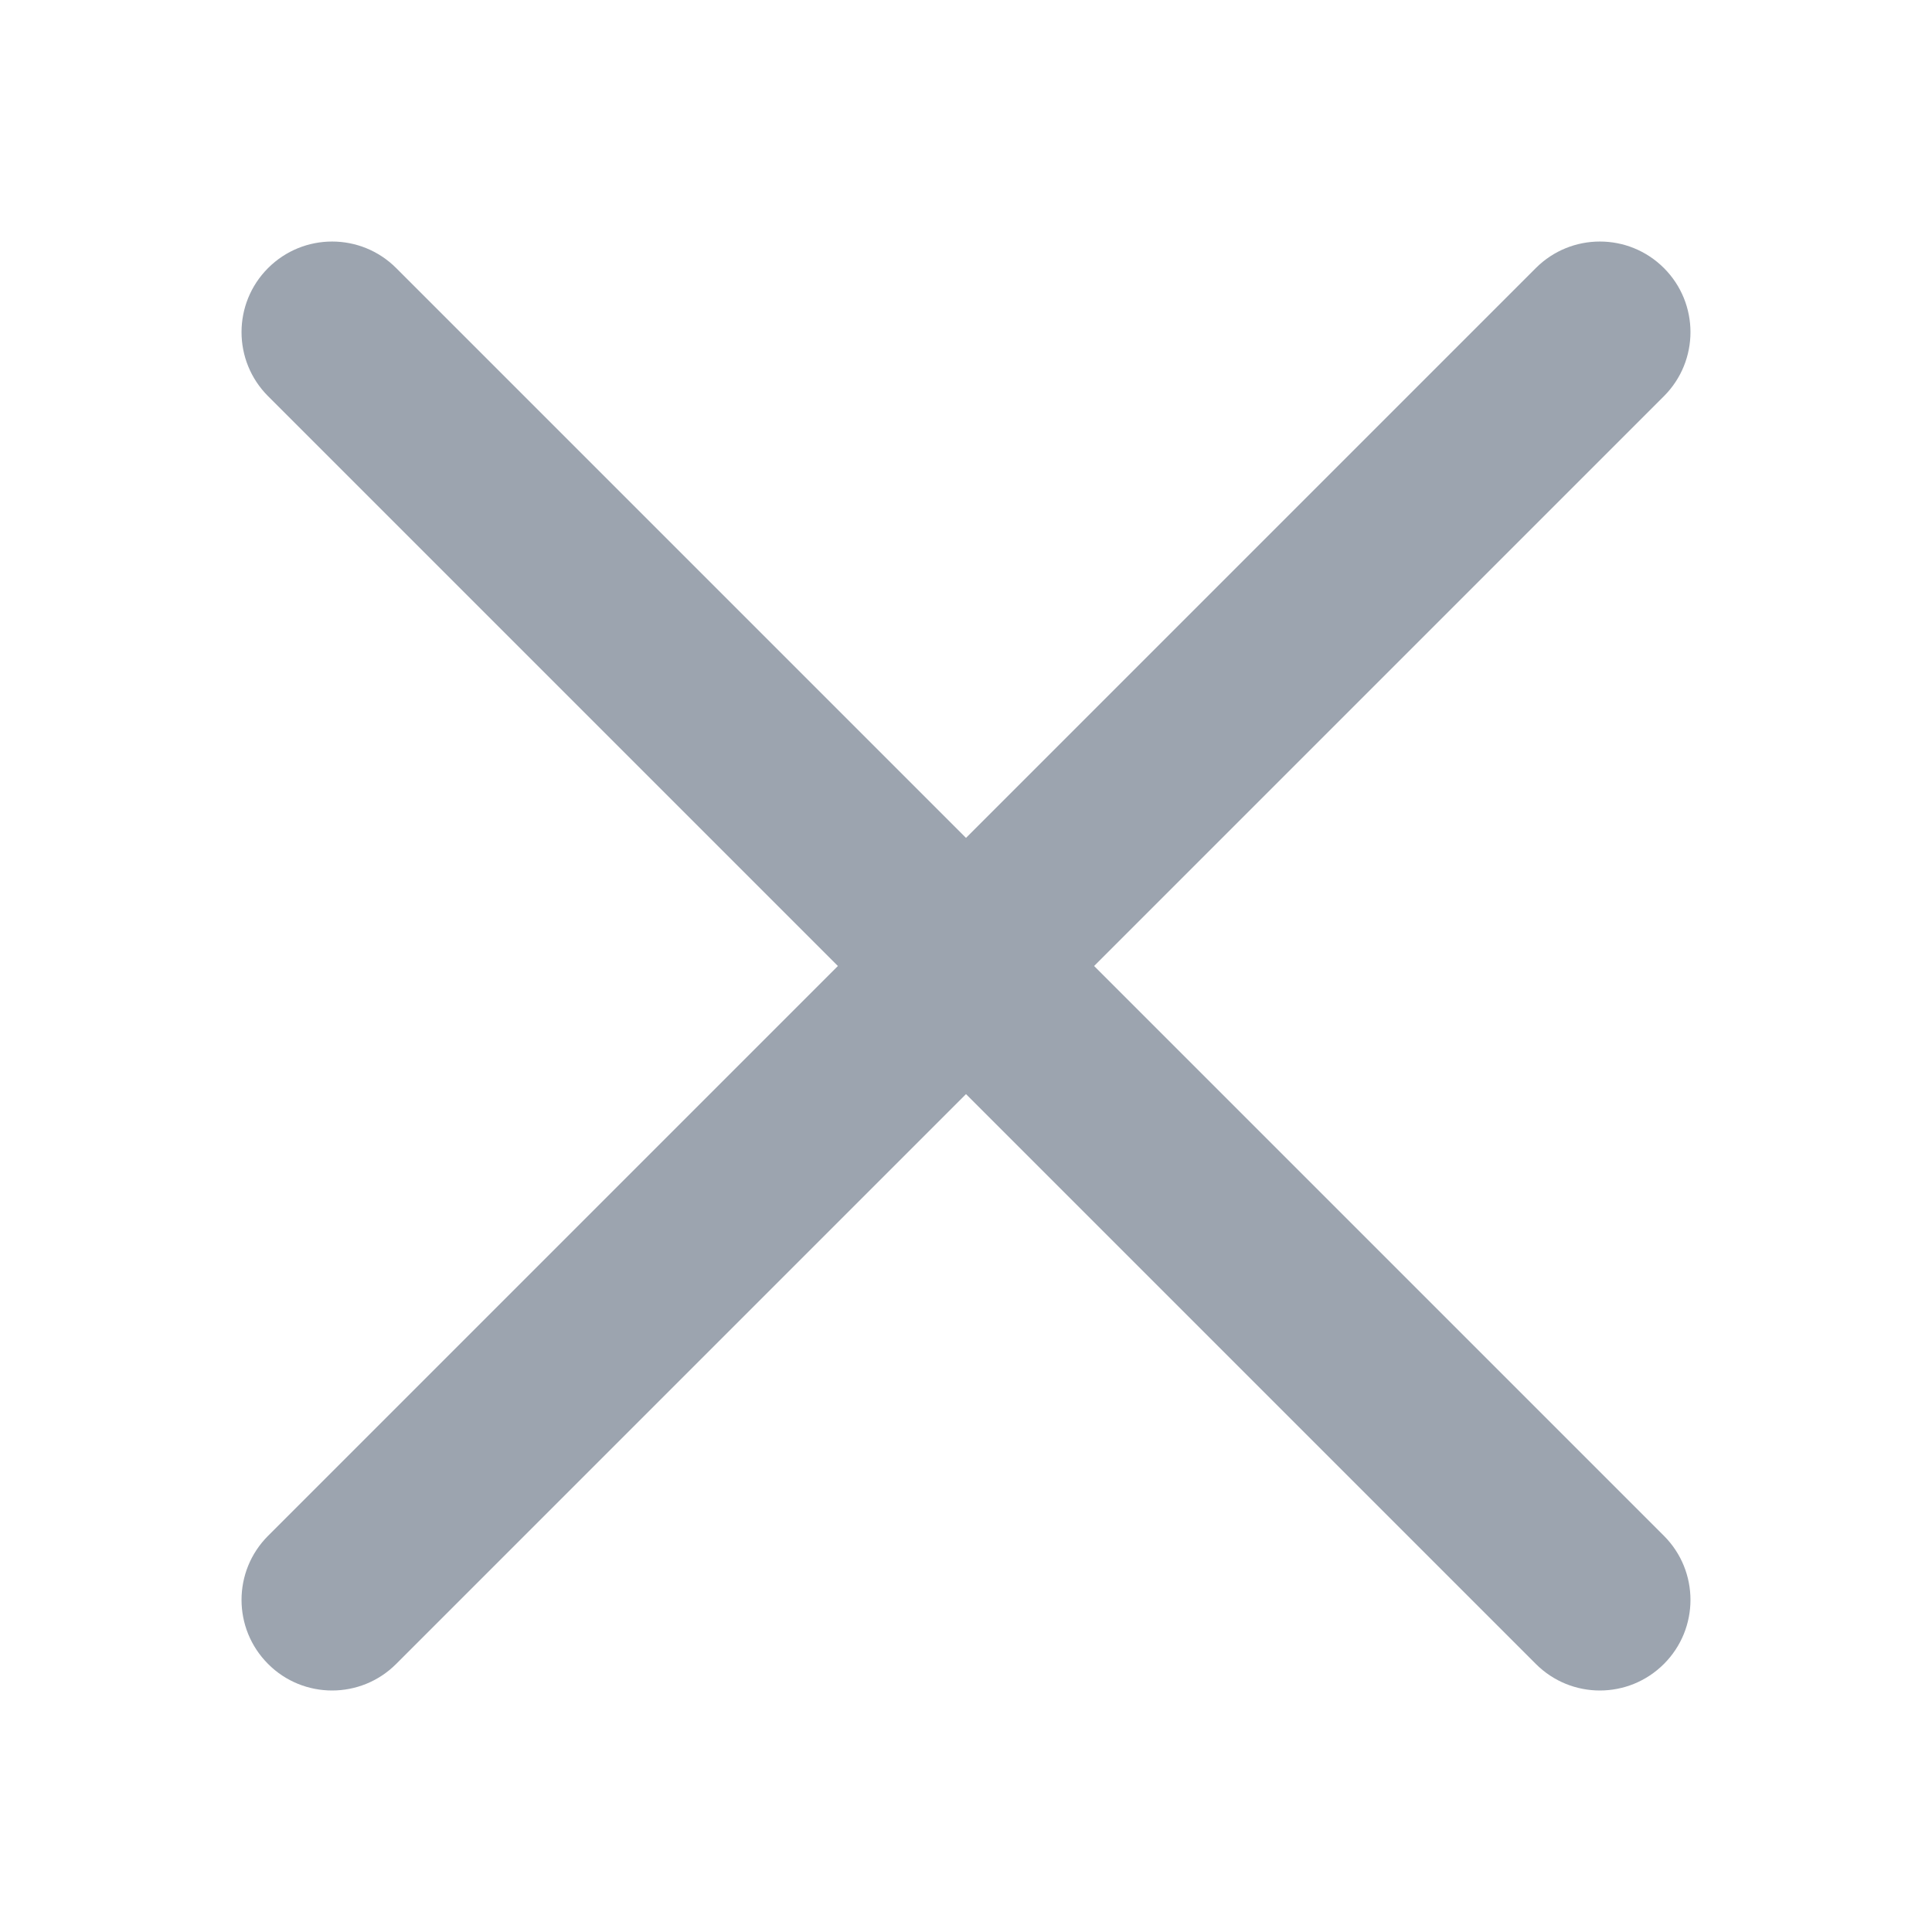 <svg width="16" height="16" viewBox="0 0 16 16" fill="none" xmlns="http://www.w3.org/2000/svg">
<path d="M9.061 8L13.78 3.281C14.073 2.988 14.073 2.513 13.78 2.22C13.487 1.927 13.012 1.927 12.719 2.22L8 6.939L3.281 2.22C2.988 1.927 2.513 1.927 2.22 2.22C1.927 2.513 1.927 2.988 2.22 3.281L6.939 8L2.22 12.719C1.927 13.012 1.927 13.487 2.22 13.78C2.366 13.927 2.559 14 2.75 14C2.942 14 3.134 13.927 3.281 13.78L8 9.061L12.719 13.78C12.866 13.927 13.058 14 13.249 14C13.441 14 13.633 13.927 13.78 13.78C14.073 13.487 14.073 13.012 13.78 12.719L9.061 8Z" fill="#9CA4AF"/>
</svg>
